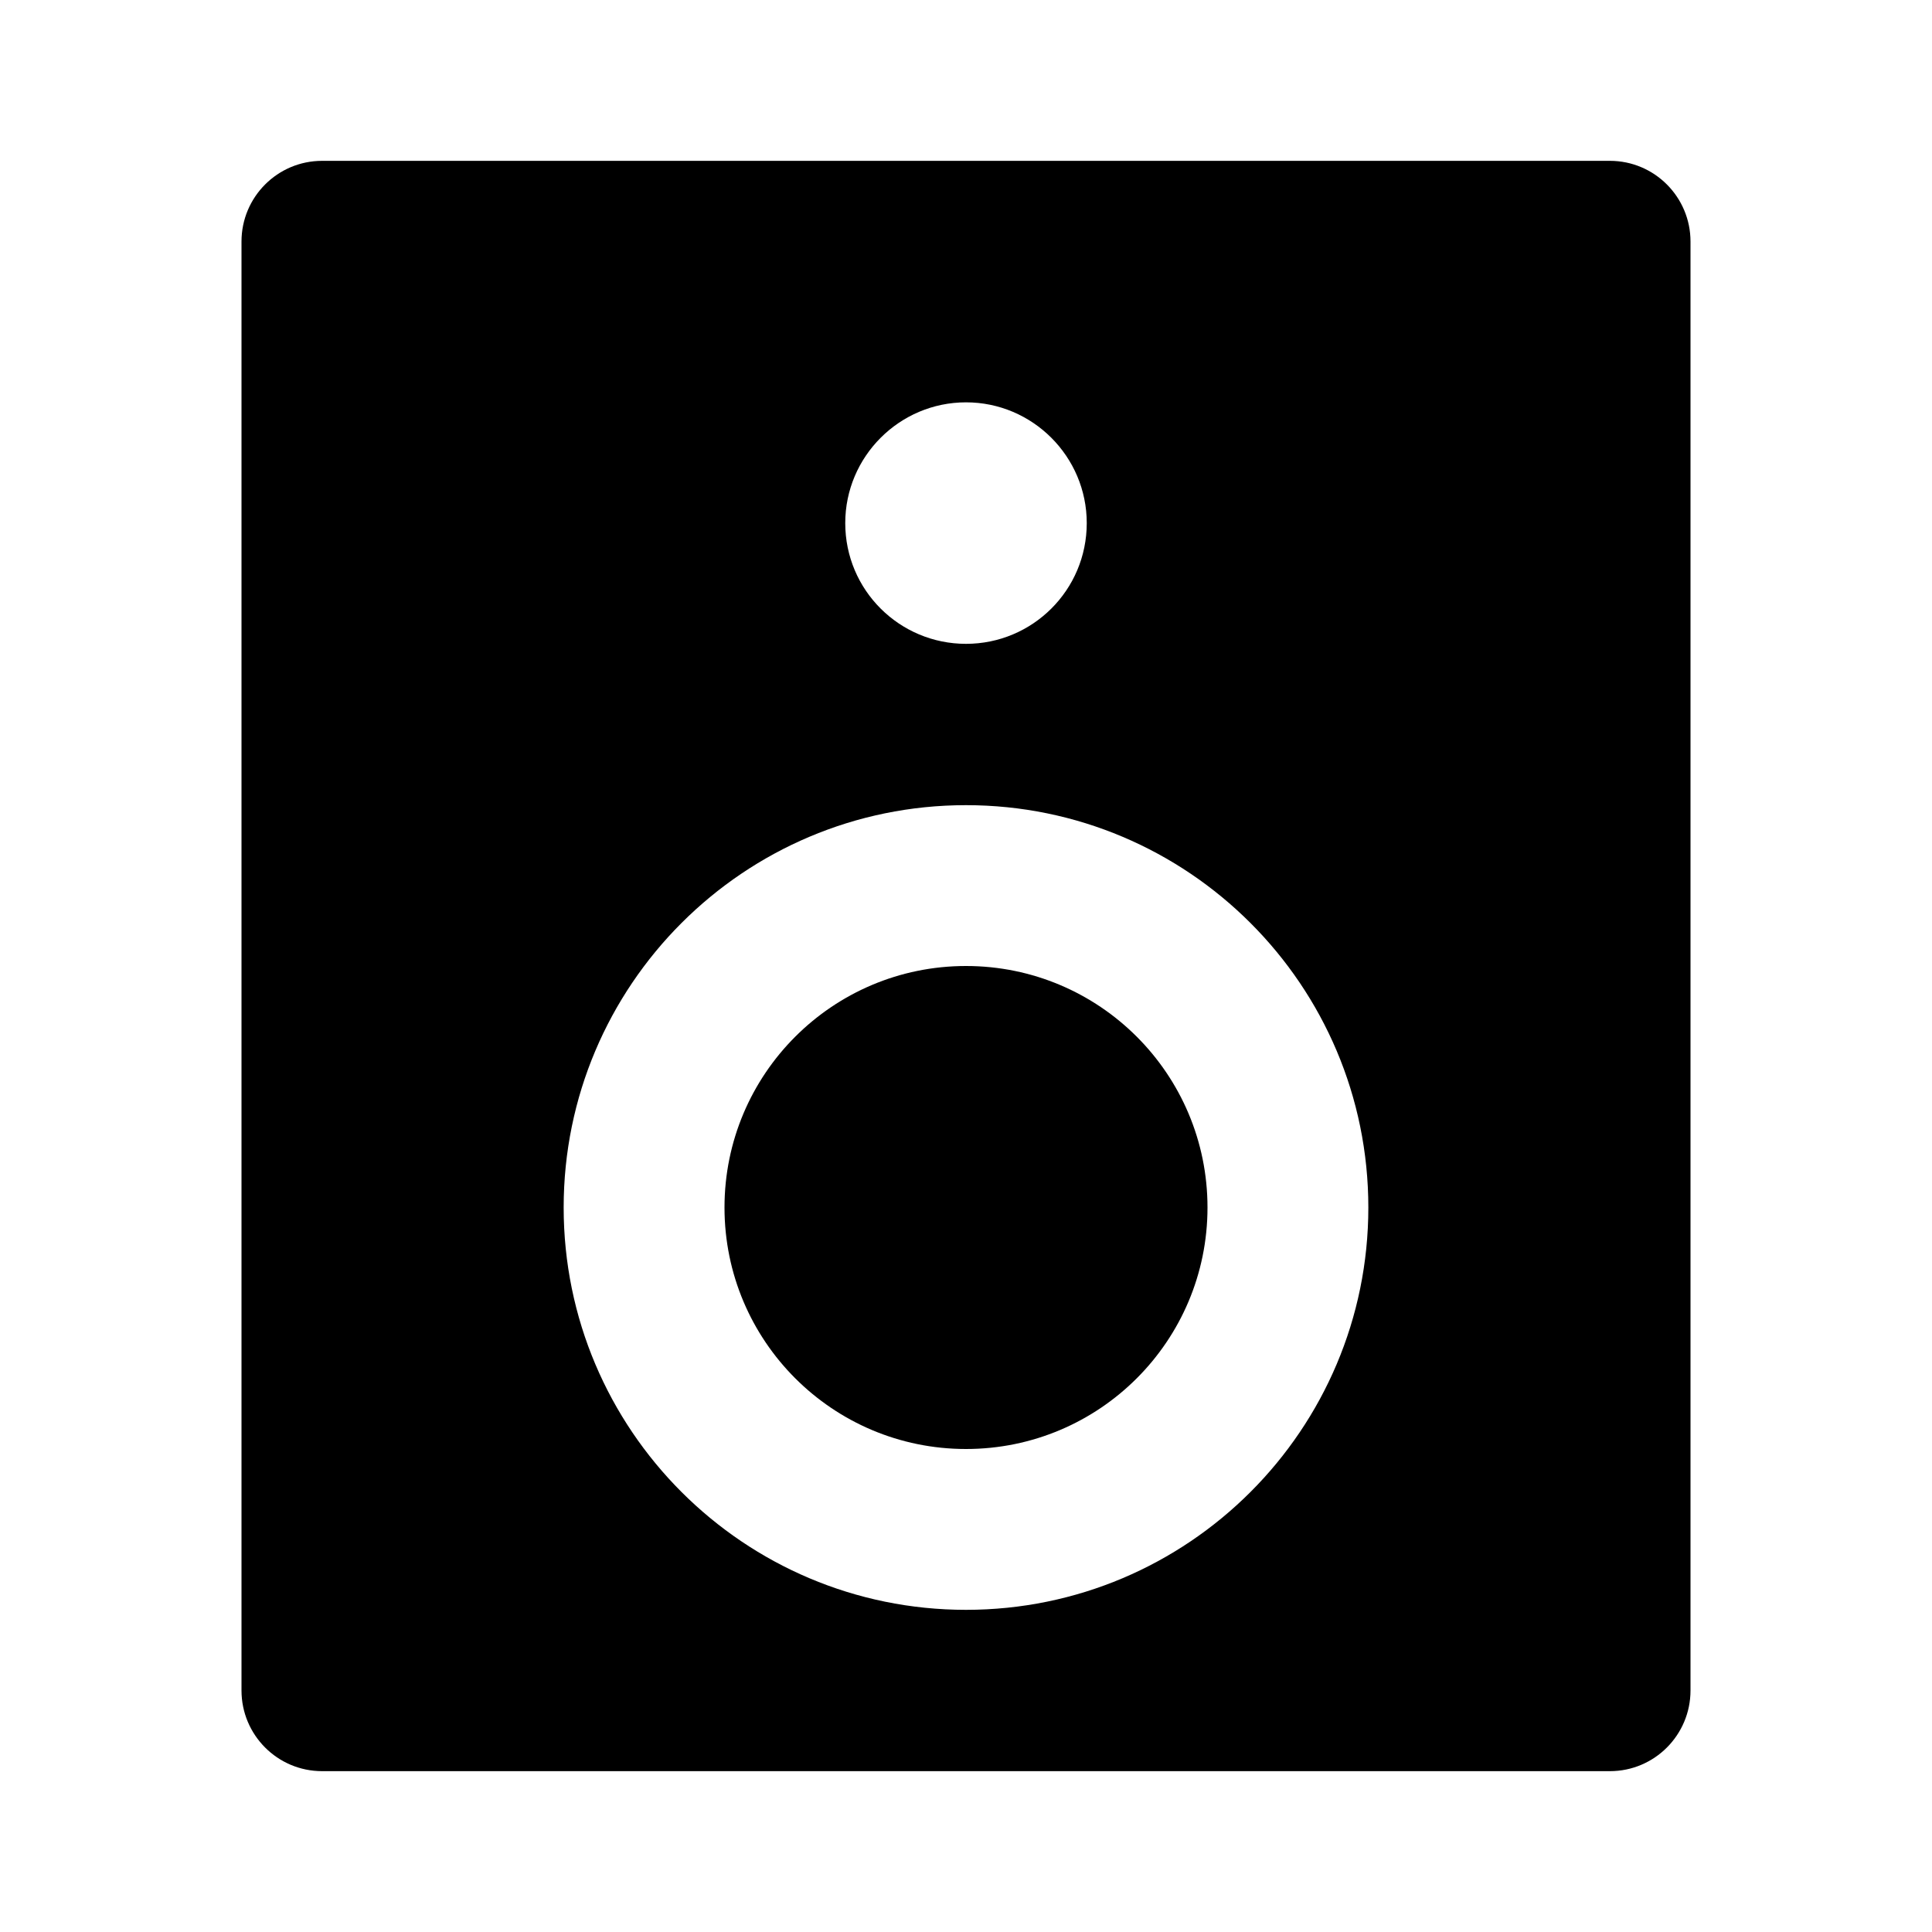 <?xml version="1.0" encoding="UTF-8"?>
<svg xmlns="http://www.w3.org/2000/svg" xmlns:xlink="http://www.w3.org/1999/xlink" width="16" height="16" viewBox="0 0 16 16" version="1.1">
<g id="surface1">
<path style=" stroke:none;fill-rule:nonzero;fill:rgb(0%,0%,0%);fill-opacity:1;" d="M 2.668 1.332 L 13.332 1.332 C 13.703 1.332 14 1.633 14 2 L 14 14 C 14 14.367 13.703 14.668 13.332 14.668 L 2.668 14.668 C 2.297 14.668 2 14.367 2 14 L 2 2 C 2 1.633 2.297 1.332 2.668 1.332 Z M 8 13.332 C 9.84 13.332 11.332 11.84 11.332 10 C 11.332 8.16 9.84 6.668 8 6.668 C 6.16 6.668 4.668 8.16 4.668 10 C 4.668 11.84 6.16 13.332 8 13.332 Z M 8 5.332 C 8.551 5.332 9 4.887 9 4.332 C 9 3.781 8.551 3.332 8 3.332 C 7.449 3.332 7 3.781 7 4.332 C 7 4.887 7.449 5.332 8 5.332 Z M 8 12 C 6.895 12 6 11.105 6 10 C 6 8.895 6.895 8 8 8 C 9.105 8 10 8.895 10 10 C 10 11.105 9.105 12 8 12 Z M 8 12 "/>
</g>
</svg>
